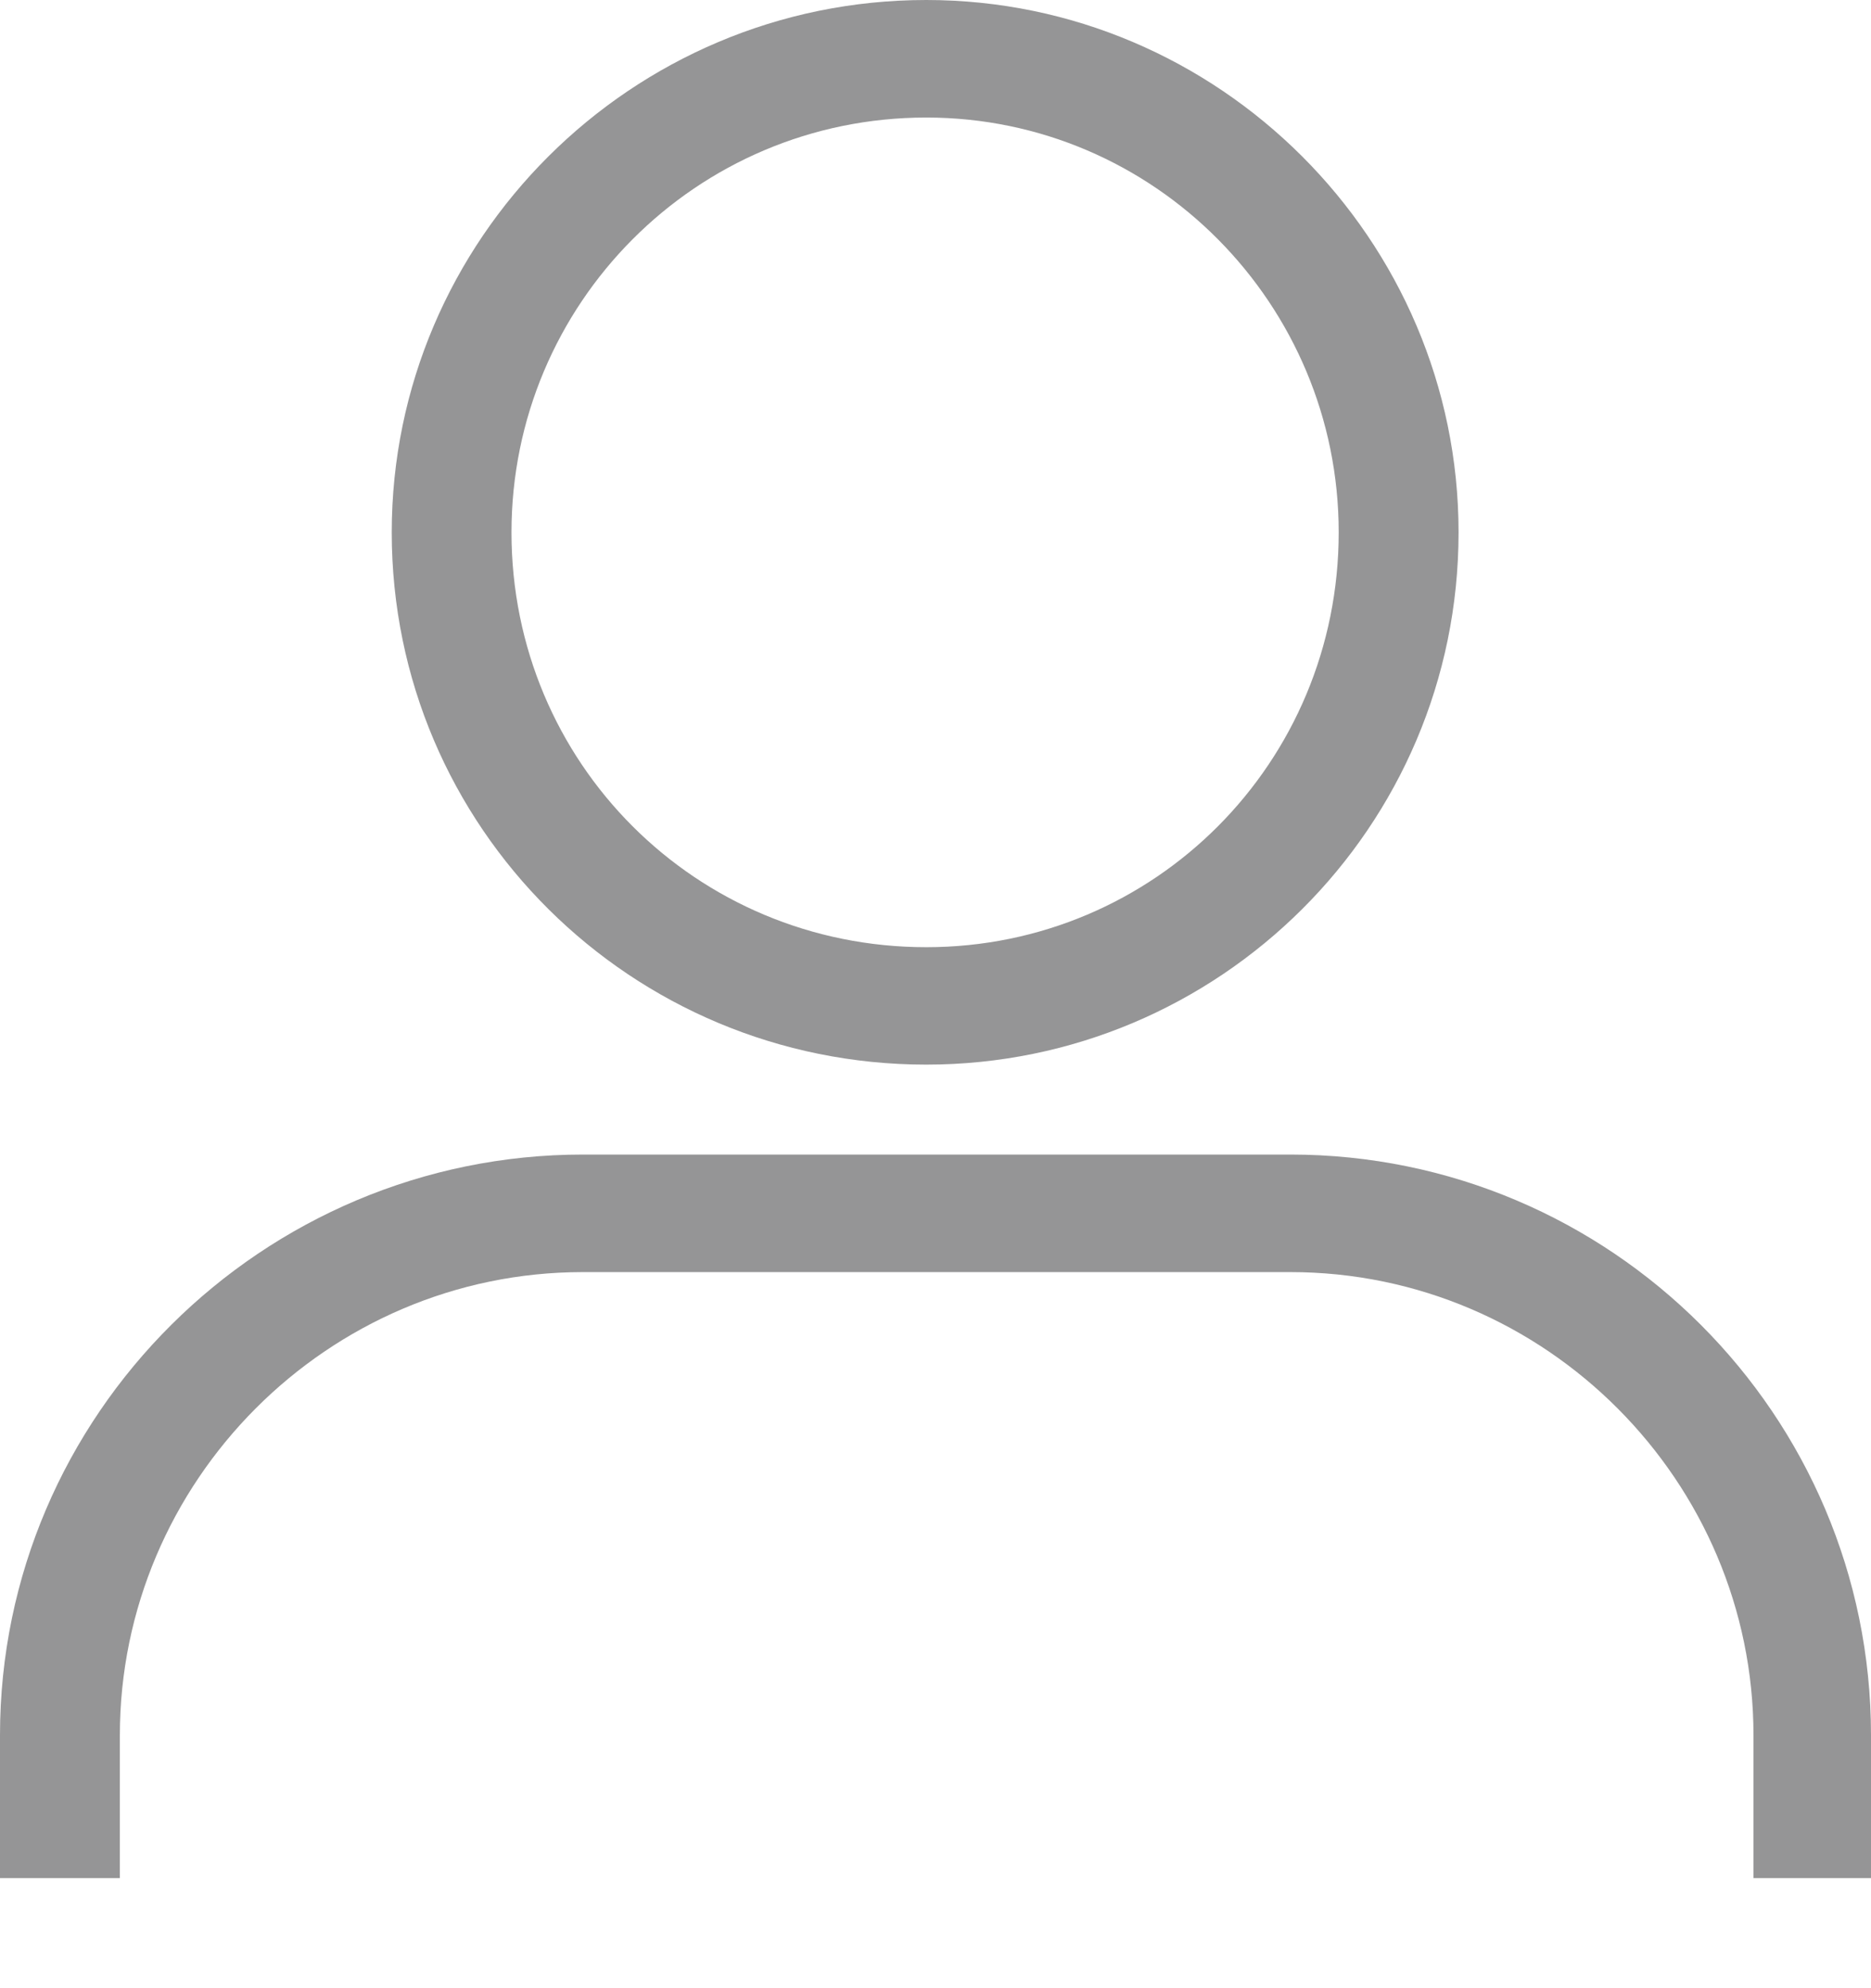 <svg width="16" height="17" viewBox="0 0 16 17" fill="none" xmlns="http://www.w3.org/2000/svg">
<path d="M7.921 0C10.424 0 12.473 2.049 12.473 4.552C12.473 7.074 10.424 9.103 7.921 9.103C5.399 9.103 3.35 7.074 3.35 4.552C3.35 2.049 5.399 0 7.921 0ZM4.985 9.872H11.034C13.773 9.872 16 12.098 16 14.837V16.059H14.995V14.837C14.995 12.67 13.222 10.877 11.034 10.877H4.985C2.798 10.877 1.025 12.67 1.025 14.837V16.059H0V14.837C0 12.098 2.246 9.872 4.985 9.872ZM7.921 1.005C5.951 1.005 4.374 2.601 4.374 4.552C4.374 6.522 5.951 8.099 7.921 8.099C9.872 8.099 11.448 6.522 11.448 4.552C11.448 2.601 9.872 1.005 7.921 1.005Z" fill="#959596"/>
</svg>
